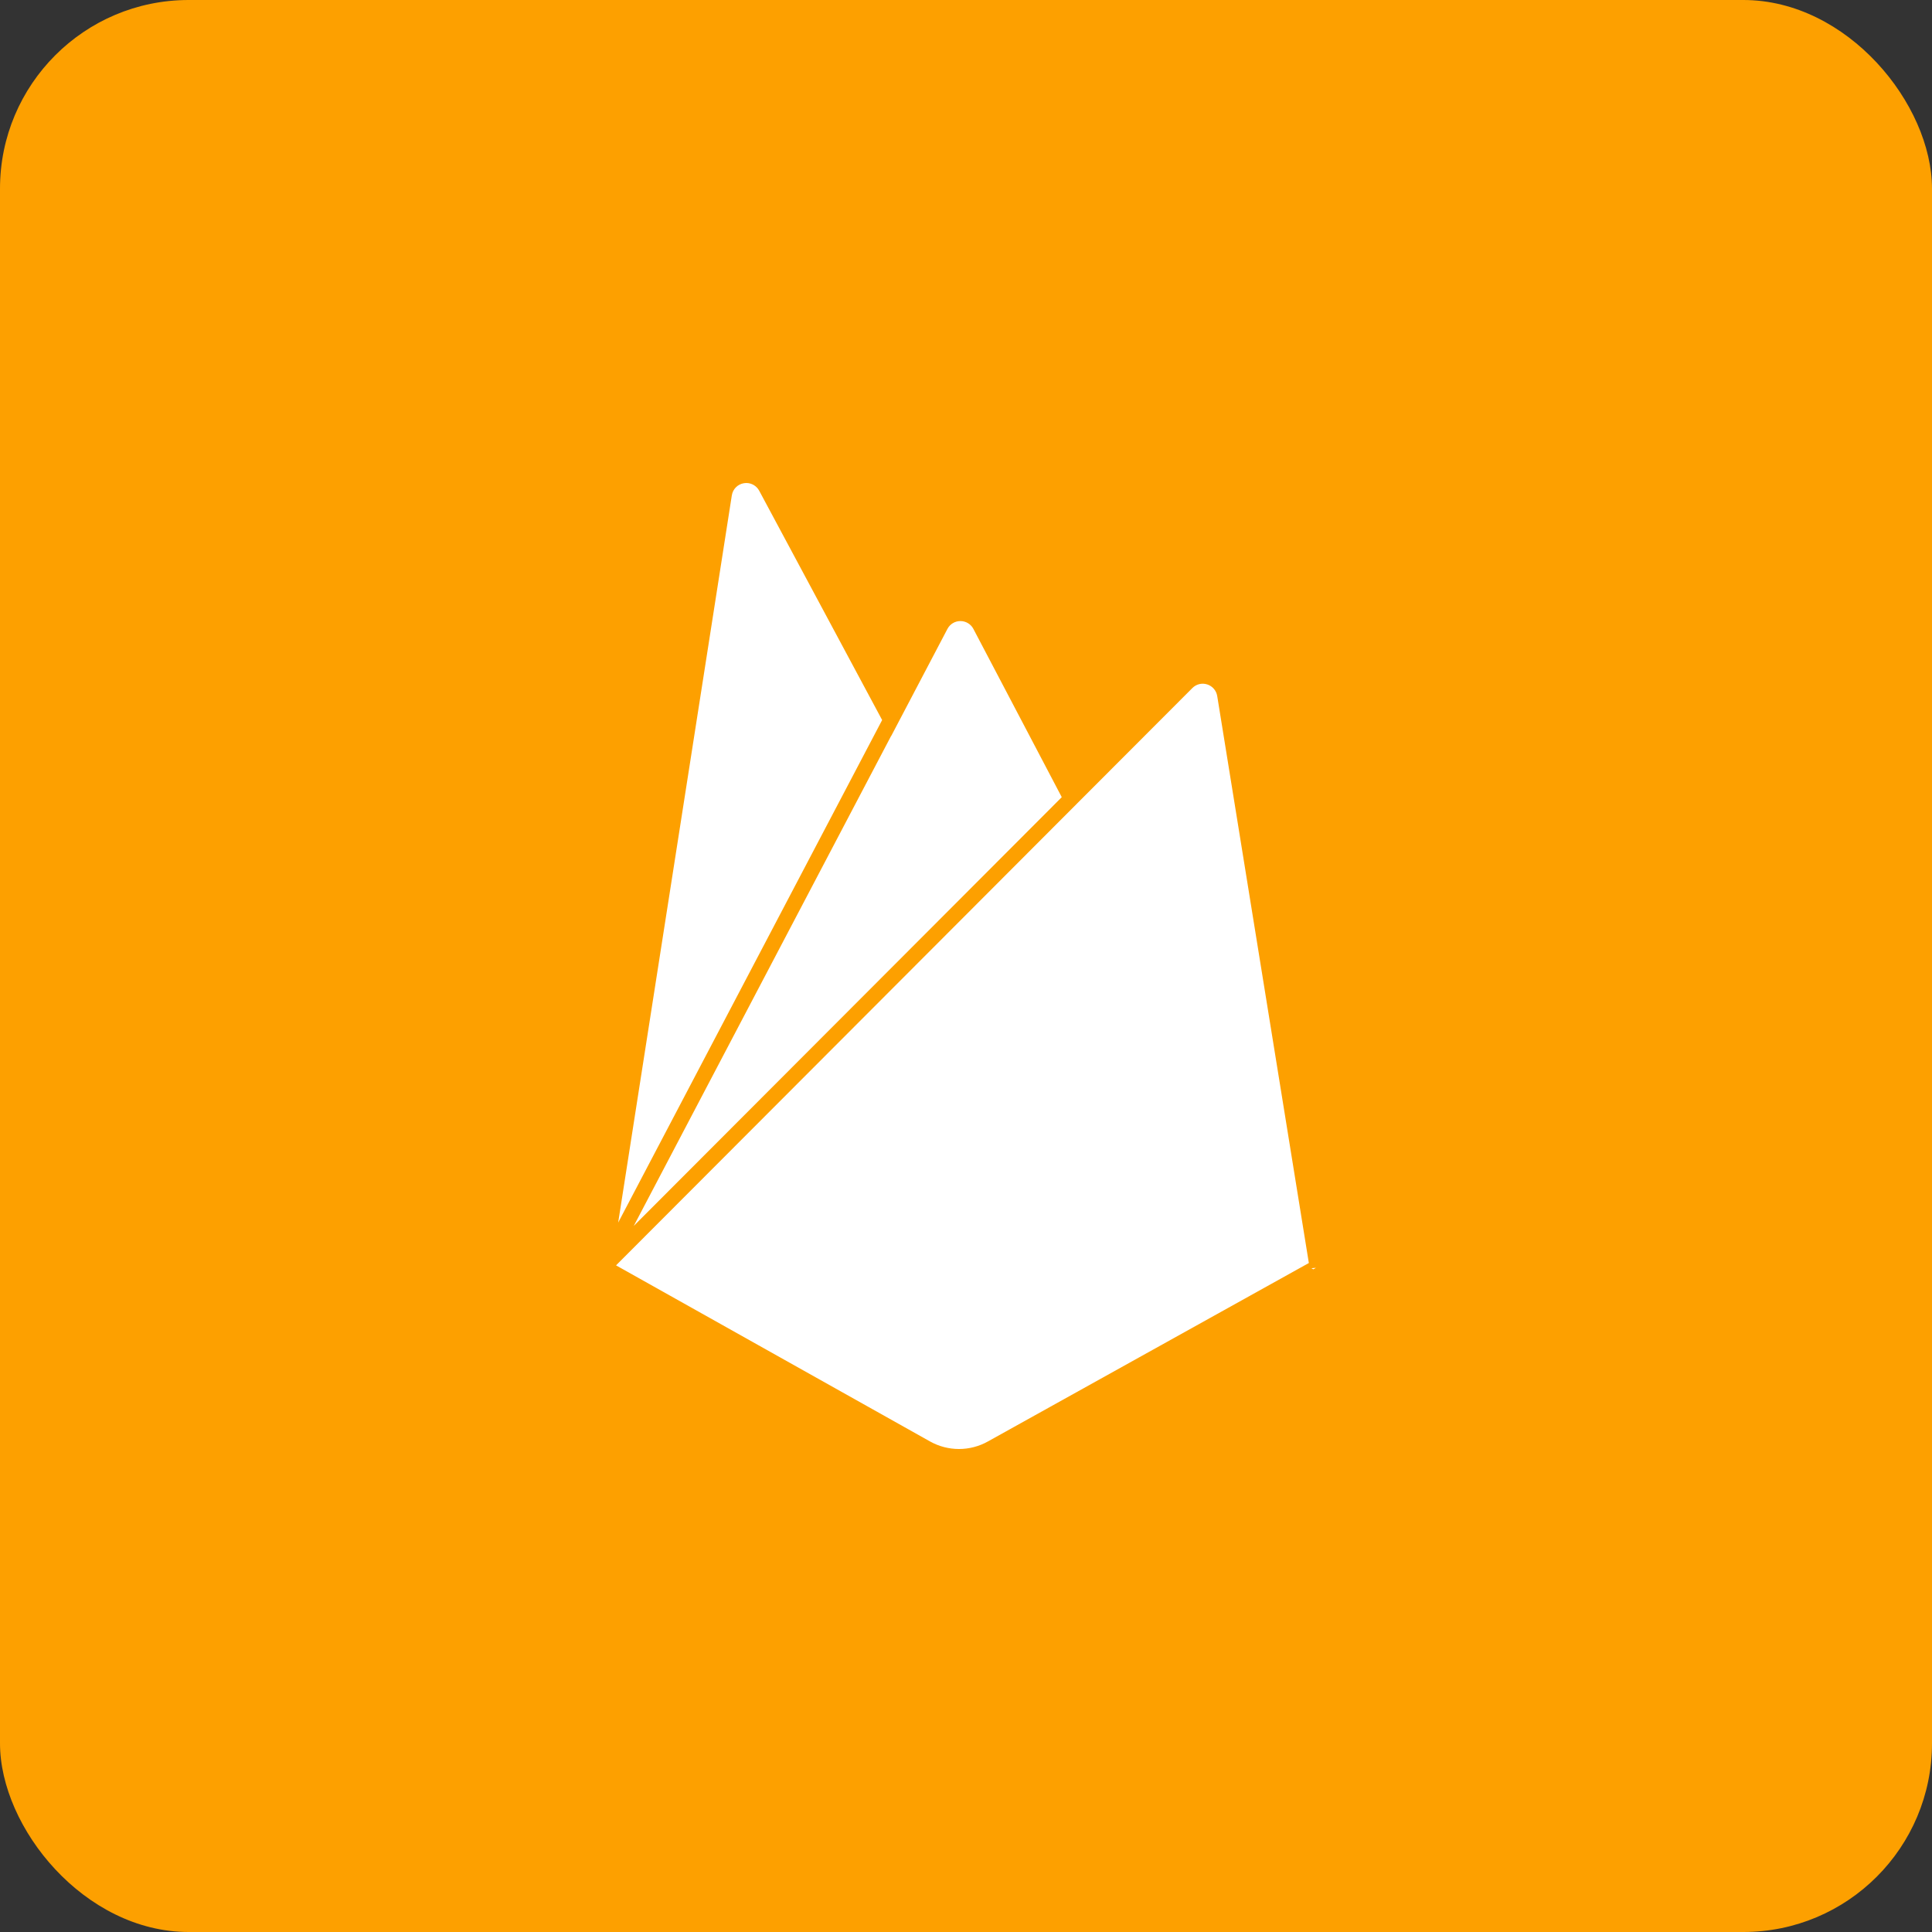 <svg width="512" height="512" viewBox="0 0 512 512" fill="none" xmlns="http://www.w3.org/2000/svg">
<rect x="0" y="0" width="512" height="512" fill="#333333" stroke="none"/>
<rect width="512" height="512" rx="50" fill="#FDA000"/>
<g clip-path="url(#clip0_171_1401)">
<path d="M197.744 128C197.538 128.003 197.333 128.021 197.13 128.056C196.327 128.189 195.585 128.572 195.013 129.151C194.44 129.73 194.064 130.475 193.94 131.28L163.822 324L183.644 286.266L233.776 190.818L201.2 130.056L201.196 130.052C200.863 129.427 200.366 128.905 199.757 128.543C199.148 128.182 198.452 127.994 197.744 128ZM254.518 164.588C253.074 164.588 251.758 165.38 251.086 166.658L236.168 195.064L236.152 195.036L167.952 324.88L189.452 303.346L258.372 234.306L281.378 211.258L257.954 166.658C257.625 166.033 257.13 165.509 256.525 165.144C255.919 164.779 255.225 164.587 254.518 164.588ZM318.868 181.19C318.518 181.178 318.168 181.215 317.828 181.298C317.137 181.467 316.505 181.822 316.002 182.326L286.36 212.012L261.246 237.178L163.258 335.334L246.484 382.008H246.488C248.827 383.315 251.462 384.001 254.141 384.001C256.82 384.001 259.455 383.315 261.794 382.008L346.858 334.714L322.568 184.408V184.424C322.45 183.722 322.14 183.066 321.673 182.528C321.205 181.99 320.599 181.592 319.92 181.376C319.58 181.266 319.226 181.204 318.868 181.19ZM348.744 335.99L347.544 336.088L348.042 336.38L348.744 335.99Z" fill="white"/>
</g>
<defs>
<clipPath id="clip0_171_1401">
<rect width="256" height="256" fill="white" transform="translate(128 128)"/>
</clipPath>
</defs>
</svg>
